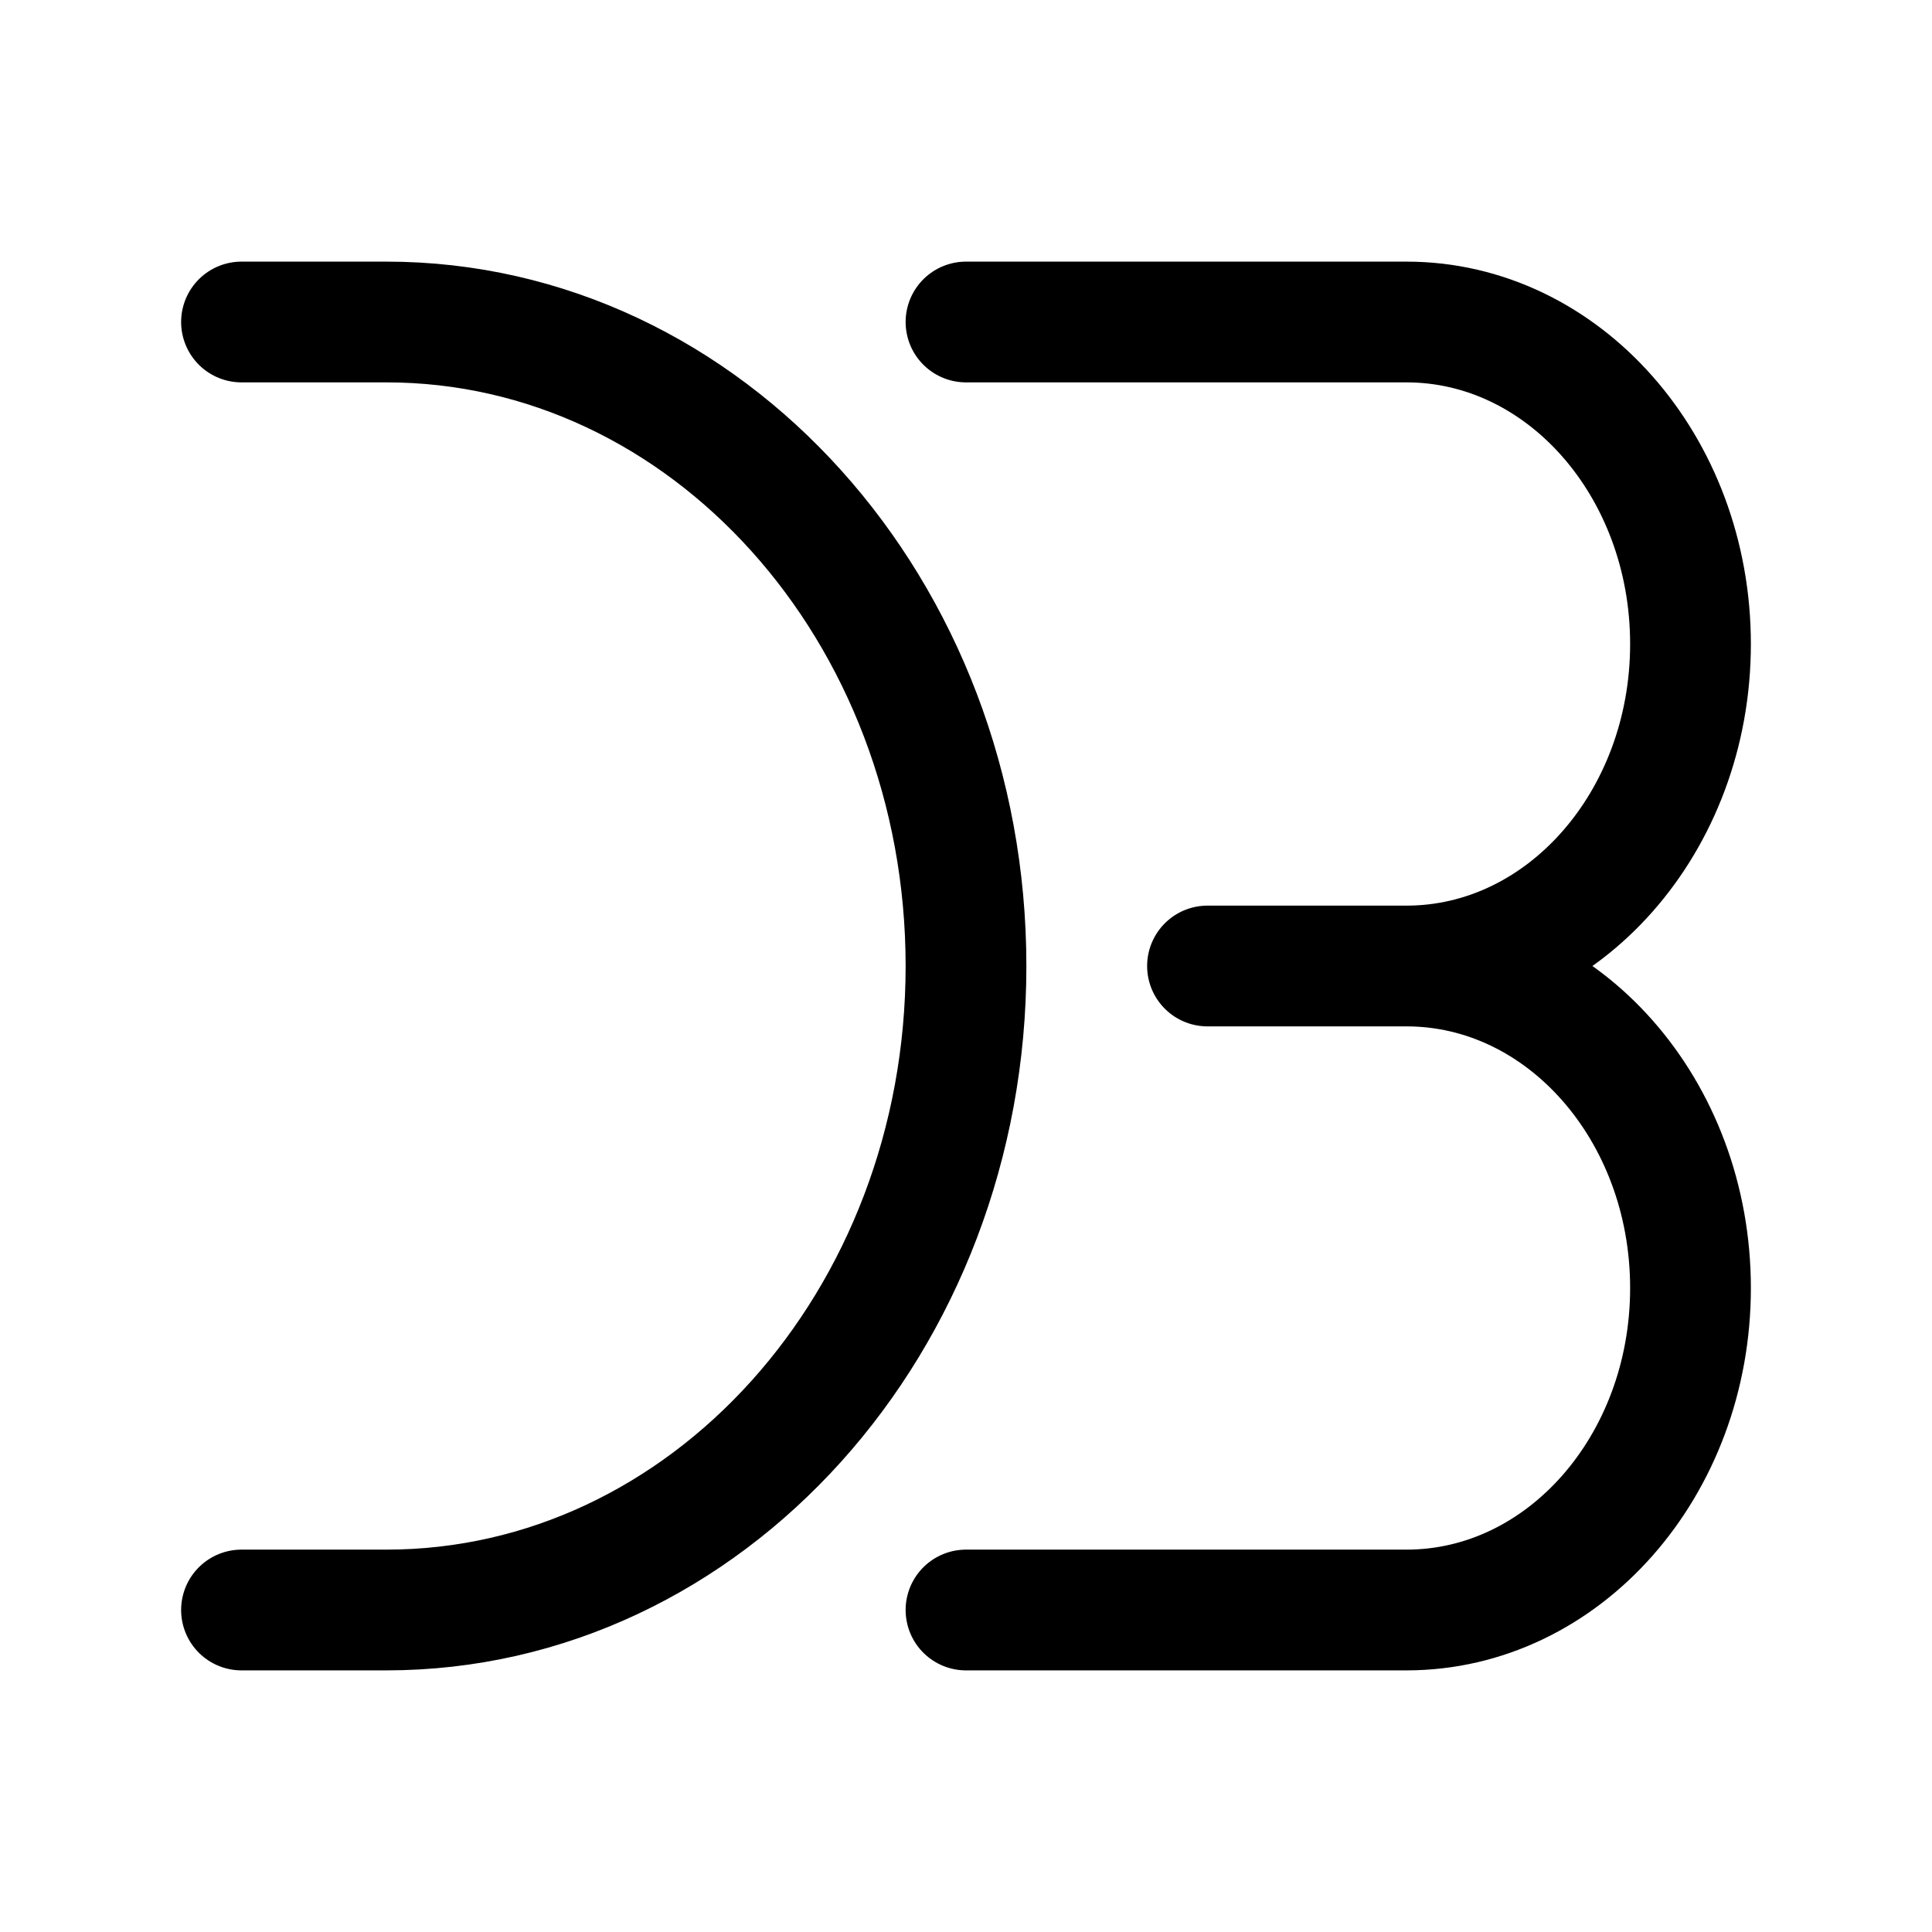 <svg width="24" height="24" viewBox="0 0 24 24" fill="none" xmlns="http://www.w3.org/2000/svg">
<path d="M3 4H4.8C8.776 4 12 7.582 12 12C12 16.418 8.776 20 4.8 20H3M12 4H17.472C19.42 4 21 5.79 21 8C21 10.21 19.42 12 17.472 12M17.472 12H15M17.472 12H15.12M17.472 12C19.42 12 21 13.79 21 16C21 18.21 19.42 20 17.472 20H12" stroke="currentColor" stroke-width="1.5" stroke-linecap="round" stroke-linejoin="round"/>
</svg>
